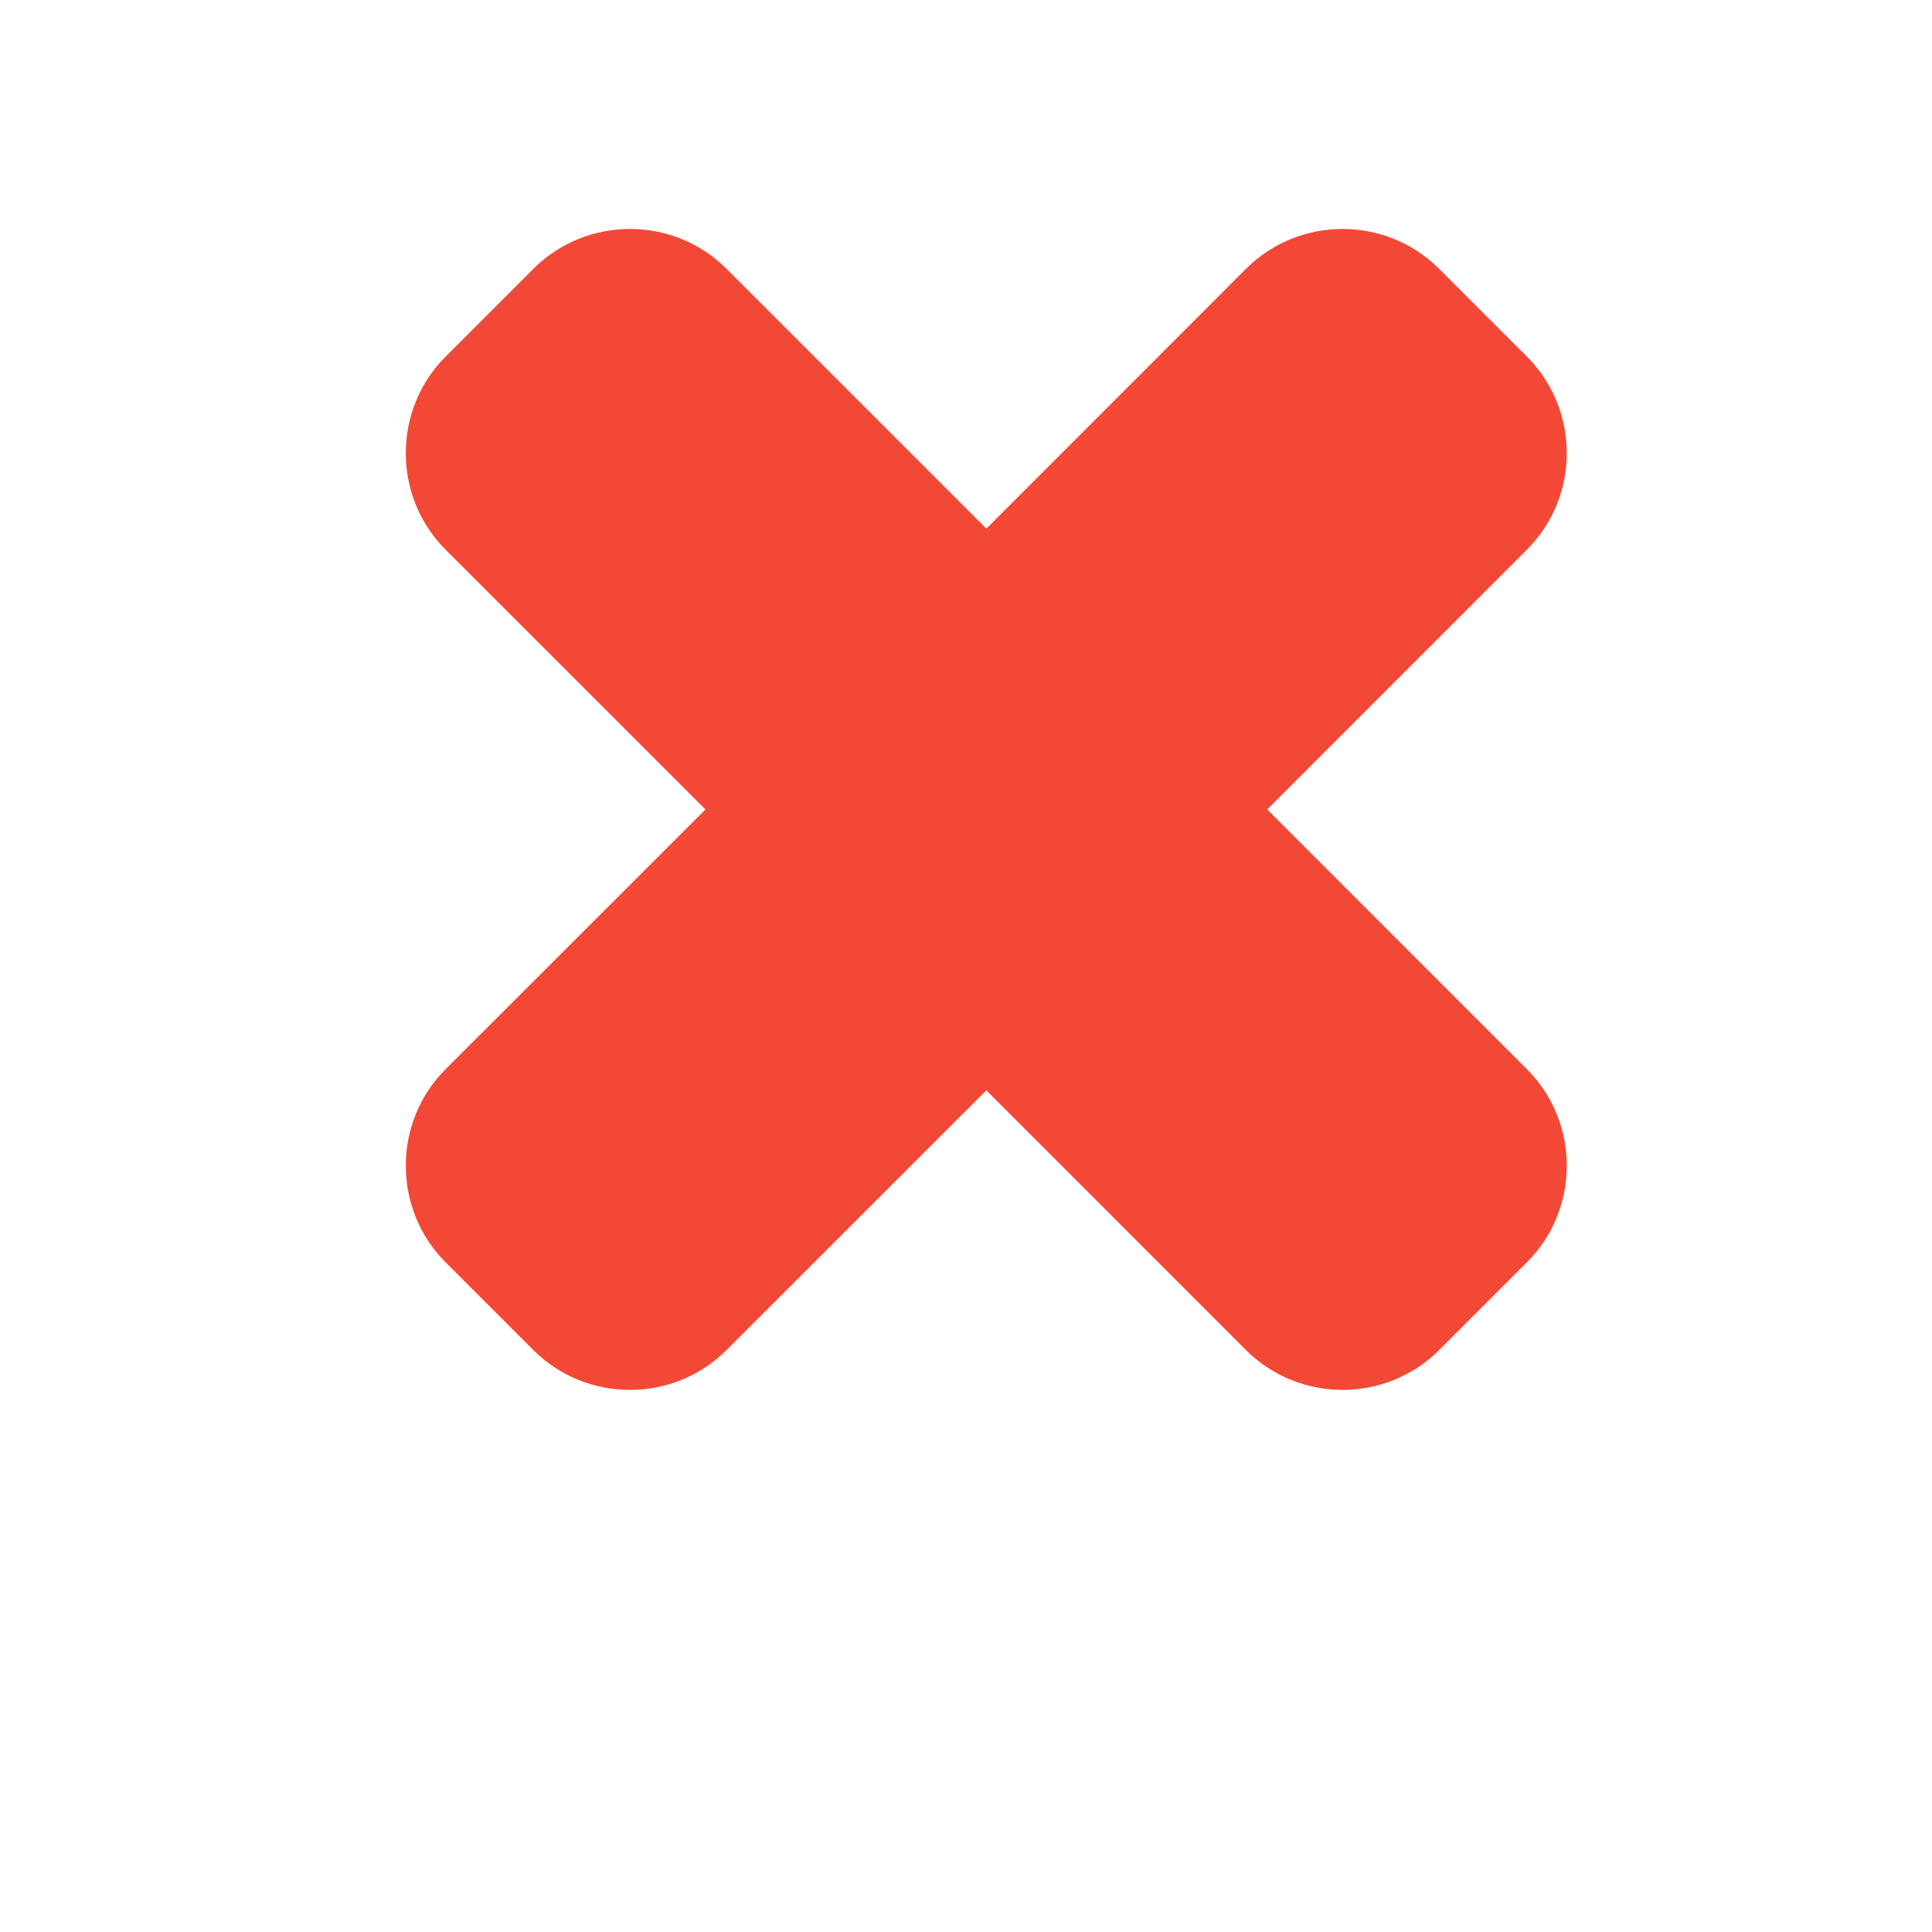 <?xml version="1.0" standalone="no"?><!DOCTYPE svg PUBLIC "-//W3C//DTD SVG 1.1//EN" "http://www.w3.org/Graphics/SVG/1.1/DTD/svg11.dtd">
<svg t="1488489392925" class="icon" style="" viewBox="0 0 1024 1024" version="1.1" xmlns="http://www.w3.org/2000/svg" p-id="2808" xmlns:xlink="http://www.w3.org/1999/xlink"><defs>
    <style type="text/css">
        path{
            fill: #f44836;
        }
    </style></defs><path d="M236.147 189.026l46.591-46.59c28.15-28.098 74.187-28.098 102.284 0L522.778 280.191l137.652-137.755c28.152-28.098 74.186-28.098 102.283 0l46.591 46.59c28.151 28.15 28.151 74.186 0 102.285L671.652 429.015 809.304 566.717c28.151 28.101 28.151 74.188 0 102.285l-46.591 46.592c-28.097 28.095-74.13 28.095-102.283 0l-137.652-137.706-137.756 137.706c-28.097 28.095-74.133 28.095-102.284 0l-46.591-46.592c-28.096-28.097-28.096-74.184 0-102.285l137.759-137.702L236.147 291.311C208.051 263.212 208.051 217.176 236.147 189.026z" p-id="2809"></path></svg>